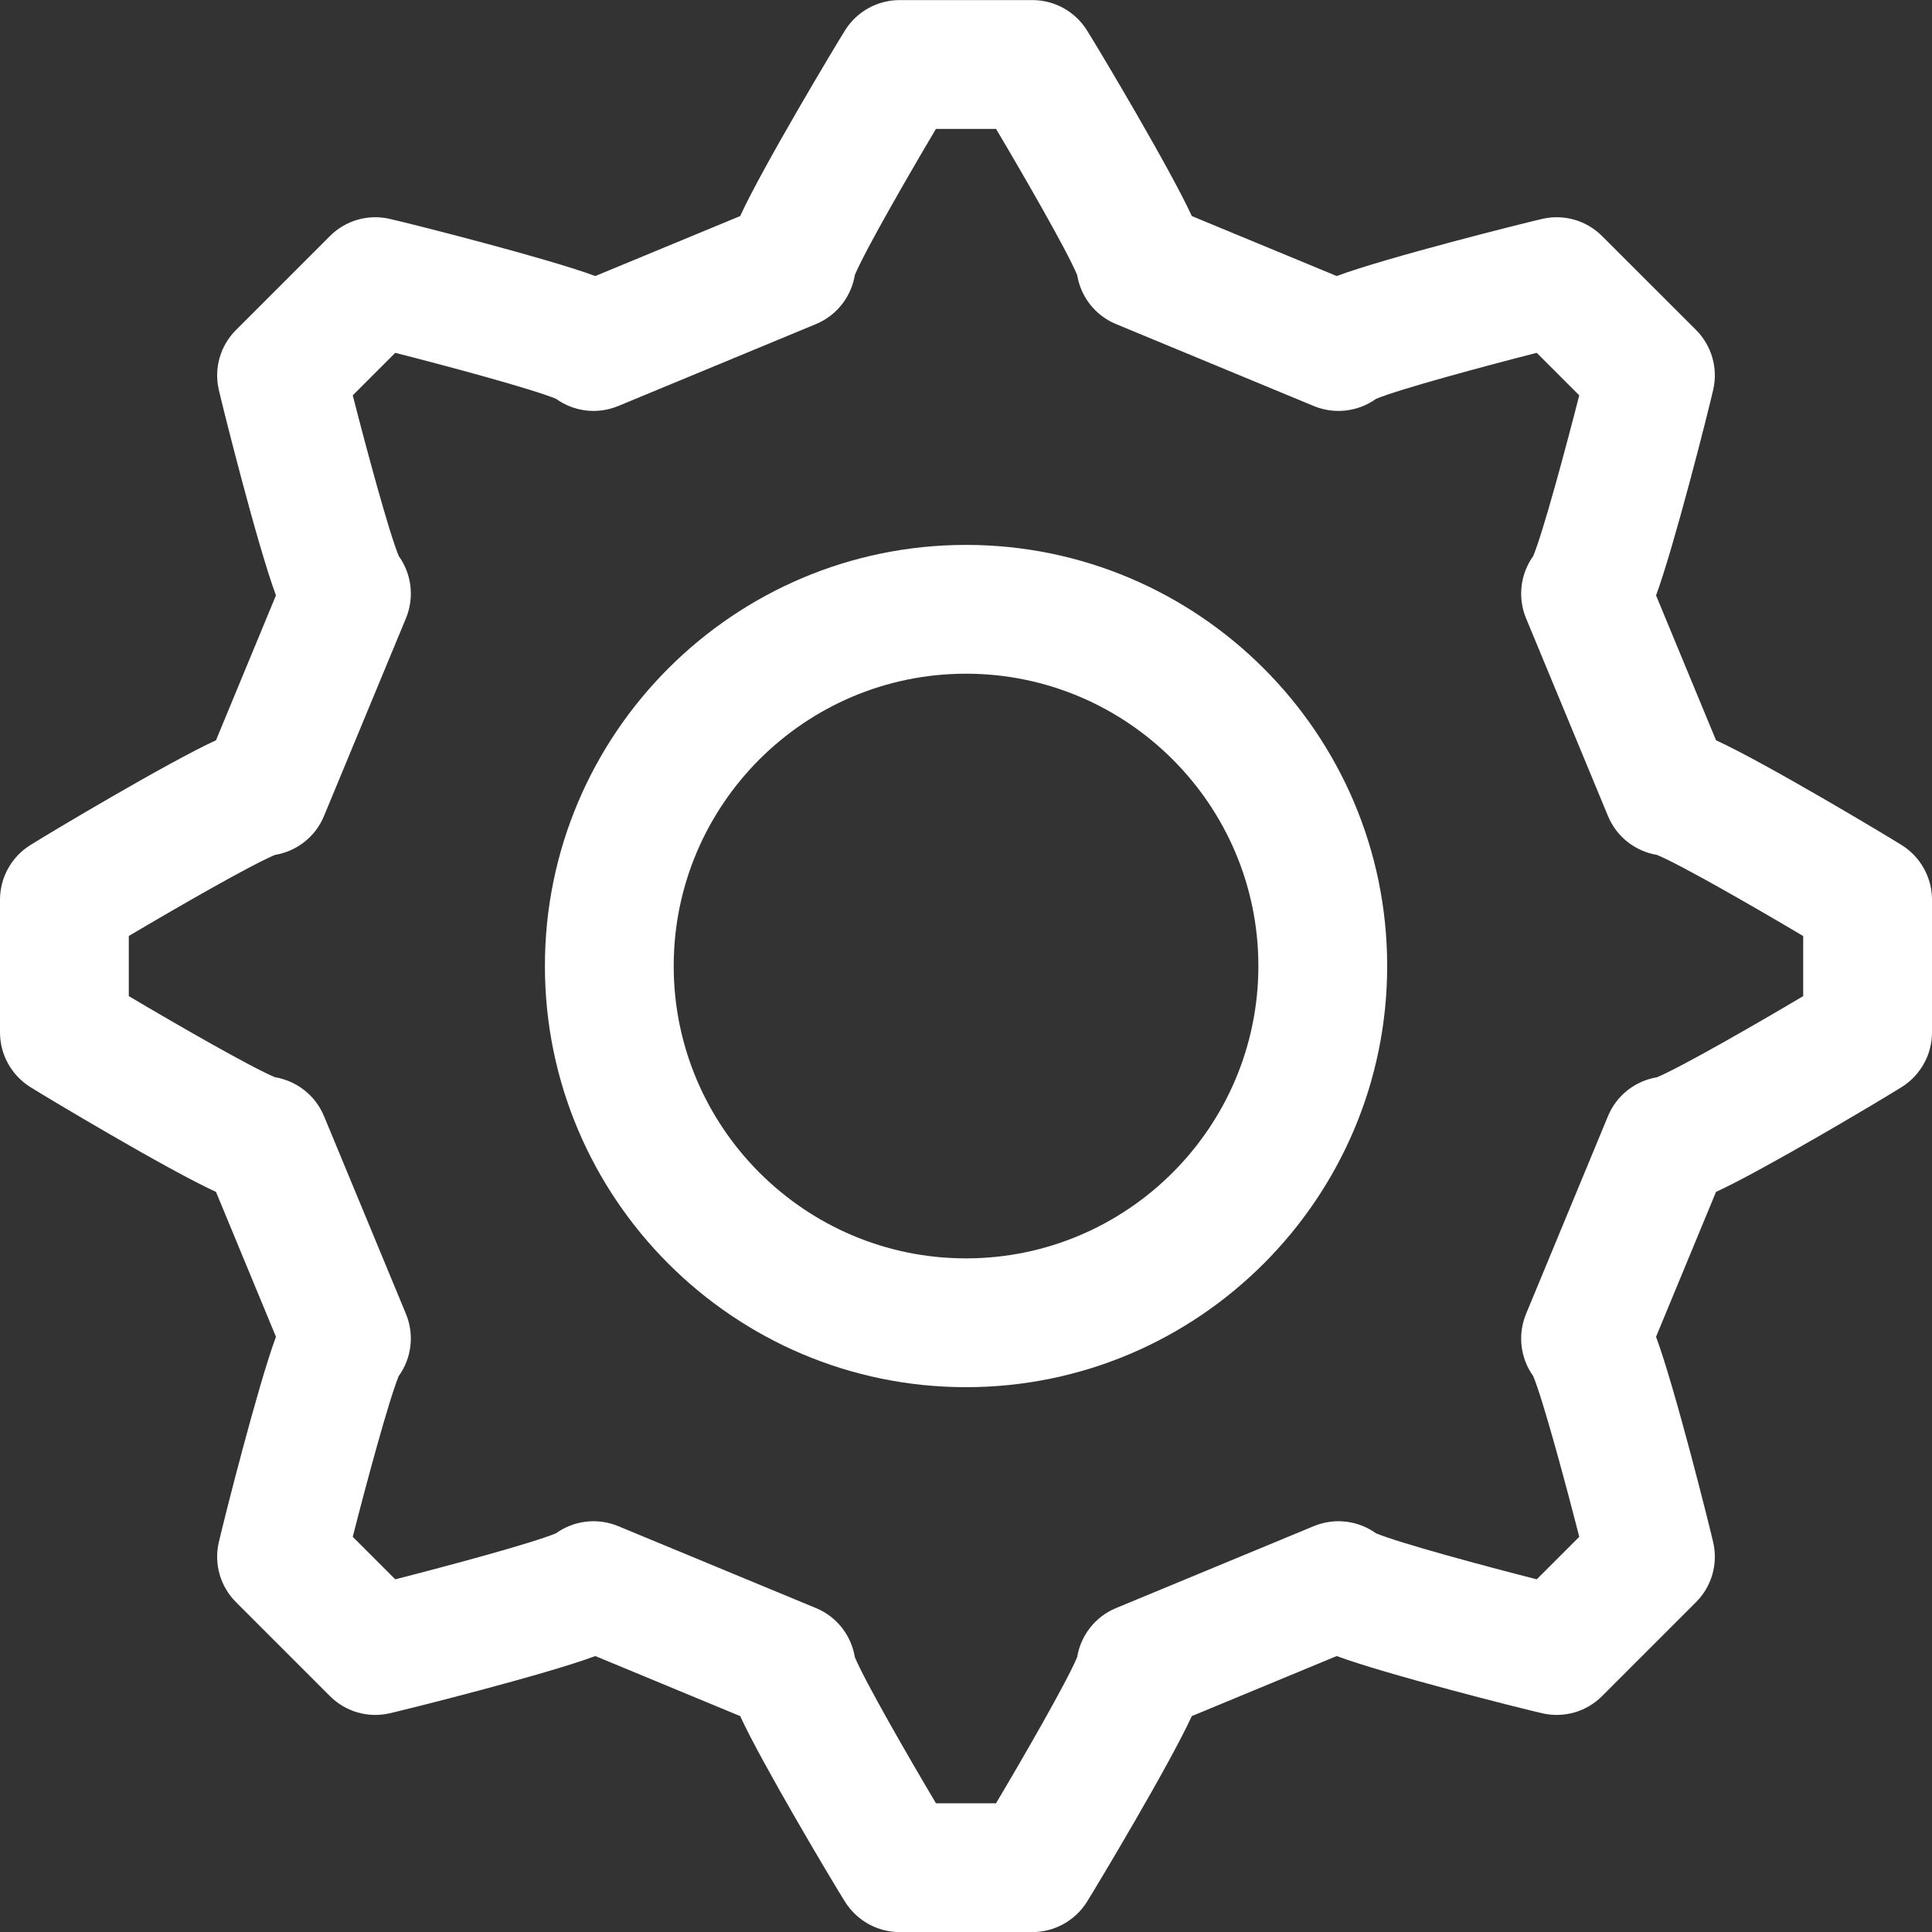 <svg width="24" height="24" viewBox="0 0 24 24" fill="none" xmlns="http://www.w3.org/2000/svg">
<rect x="0" y="0" width="24" height="24" fill="#333333" stroke="none"/>
<g clip-path="url(#clip0)">
<path d="M23.625 10.499C23.432 10.378 21.919 9.471 21.317 9.196L20.572 7.396C20.793 6.801 21.216 5.132 21.282 4.842C21.344 4.574 21.263 4.293 21.068 4.098L19.902 2.933C19.708 2.738 19.427 2.657 19.159 2.719C18.939 2.769 17.226 3.198 16.605 3.429L14.805 2.684C14.542 2.108 13.662 0.631 13.502 0.376C13.355 0.142 13.1 0.001 12.824 0.001H11.176C10.9 0.001 10.645 0.142 10.498 0.376C10.377 0.569 9.47 2.082 9.195 2.684L7.395 3.429C6.8 3.208 5.131 2.785 4.841 2.719C4.573 2.657 4.292 2.738 4.098 2.933L2.932 4.099C2.737 4.293 2.656 4.574 2.718 4.842C2.768 5.062 3.197 6.775 3.428 7.396L2.683 9.196C2.107 9.459 0.63 10.339 0.375 10.499C0.142 10.645 0 10.901 0 11.177V12.825C0 13.101 0.142 13.356 0.375 13.503C0.568 13.624 2.081 14.531 2.683 14.806L3.428 16.606C3.207 17.201 2.784 18.87 2.718 19.159C2.656 19.428 2.737 19.709 2.932 19.903L4.098 21.069C4.292 21.264 4.573 21.345 4.841 21.283C5.061 21.233 6.774 20.804 7.395 20.572L9.195 21.318C9.458 21.893 10.338 23.371 10.498 23.626C10.645 23.859 10.9 24.001 11.176 24.001H12.824C13.1 24.001 13.355 23.859 13.502 23.626C13.623 23.433 14.53 21.919 14.805 21.318L16.605 20.572C17.2 20.794 18.869 21.217 19.159 21.283C19.427 21.345 19.708 21.264 19.902 21.069L21.068 19.903C21.263 19.709 21.344 19.428 21.282 19.159C21.232 18.94 20.803 17.227 20.572 16.606L21.317 14.806C21.893 14.543 23.37 13.663 23.625 13.503C23.858 13.356 24 13.101 24 12.825V11.177C24 10.901 23.858 10.645 23.625 10.499ZM22.4 12.374H22.4C21.83 12.713 20.881 13.258 20.584 13.382C20.318 13.426 20.083 13.603 19.975 13.865L18.957 16.322C18.849 16.584 18.889 16.875 19.046 17.094C19.17 17.392 19.454 18.448 19.618 19.091L19.09 19.619C18.448 19.455 17.391 19.171 17.093 19.047C16.874 18.89 16.583 18.85 16.321 18.958L13.864 19.976C13.602 20.084 13.425 20.319 13.381 20.585C13.258 20.883 12.712 21.831 12.373 22.401H11.627C11.288 21.831 10.742 20.883 10.619 20.585C10.575 20.319 10.398 20.084 10.136 19.976L7.679 18.958C7.417 18.85 7.126 18.89 6.907 19.047C6.609 19.171 5.552 19.455 4.91 19.619L4.382 19.091C4.545 18.449 4.83 17.392 4.953 17.094C5.111 16.875 5.151 16.584 5.043 16.322L4.025 13.865C3.916 13.603 3.682 13.426 3.416 13.382C3.118 13.258 2.17 12.713 1.6 12.374V11.627C2.17 11.289 3.118 10.743 3.416 10.62C3.682 10.576 3.917 10.399 4.025 10.136L5.043 7.68C5.151 7.418 5.111 7.127 4.954 6.908C4.83 6.61 4.546 5.553 4.382 4.911L4.91 4.383C5.552 4.546 6.609 4.831 6.907 4.954C7.126 5.112 7.417 5.152 7.679 5.044L10.136 4.026C10.398 3.917 10.575 3.683 10.619 3.417C10.742 3.119 11.288 2.171 11.627 1.601H12.373C12.712 2.171 13.258 3.119 13.381 3.417C13.425 3.683 13.602 3.918 13.864 4.026L16.321 5.044C16.583 5.152 16.874 5.112 17.093 4.955C17.391 4.831 18.448 4.547 19.09 4.383L19.618 4.911C19.454 5.553 19.17 6.61 19.046 6.908C18.889 7.127 18.849 7.418 18.957 7.68L19.975 10.137C20.083 10.399 20.318 10.576 20.584 10.62C20.882 10.743 21.83 11.289 22.4 11.628V12.374H22.4Z" fill="white"/>
<path d="M12 6.769C9.115 6.769 6.769 9.115 6.769 12C6.769 14.885 9.115 17.232 12 17.232C14.885 17.232 17.232 14.885 17.232 12C17.232 9.115 14.885 6.769 12 6.769ZM12 15.632C9.998 15.632 8.369 14.002 8.369 12C8.369 9.998 9.998 8.369 12 8.369C14.002 8.369 15.632 9.998 15.632 12C15.632 14.002 14.002 15.632 12 15.632Z" fill="white"/>
</g>
<defs>
<clipPath id="clip0">
<rect width="24" height="24" fill="white"/>
</clipPath>
</defs>
</svg>

